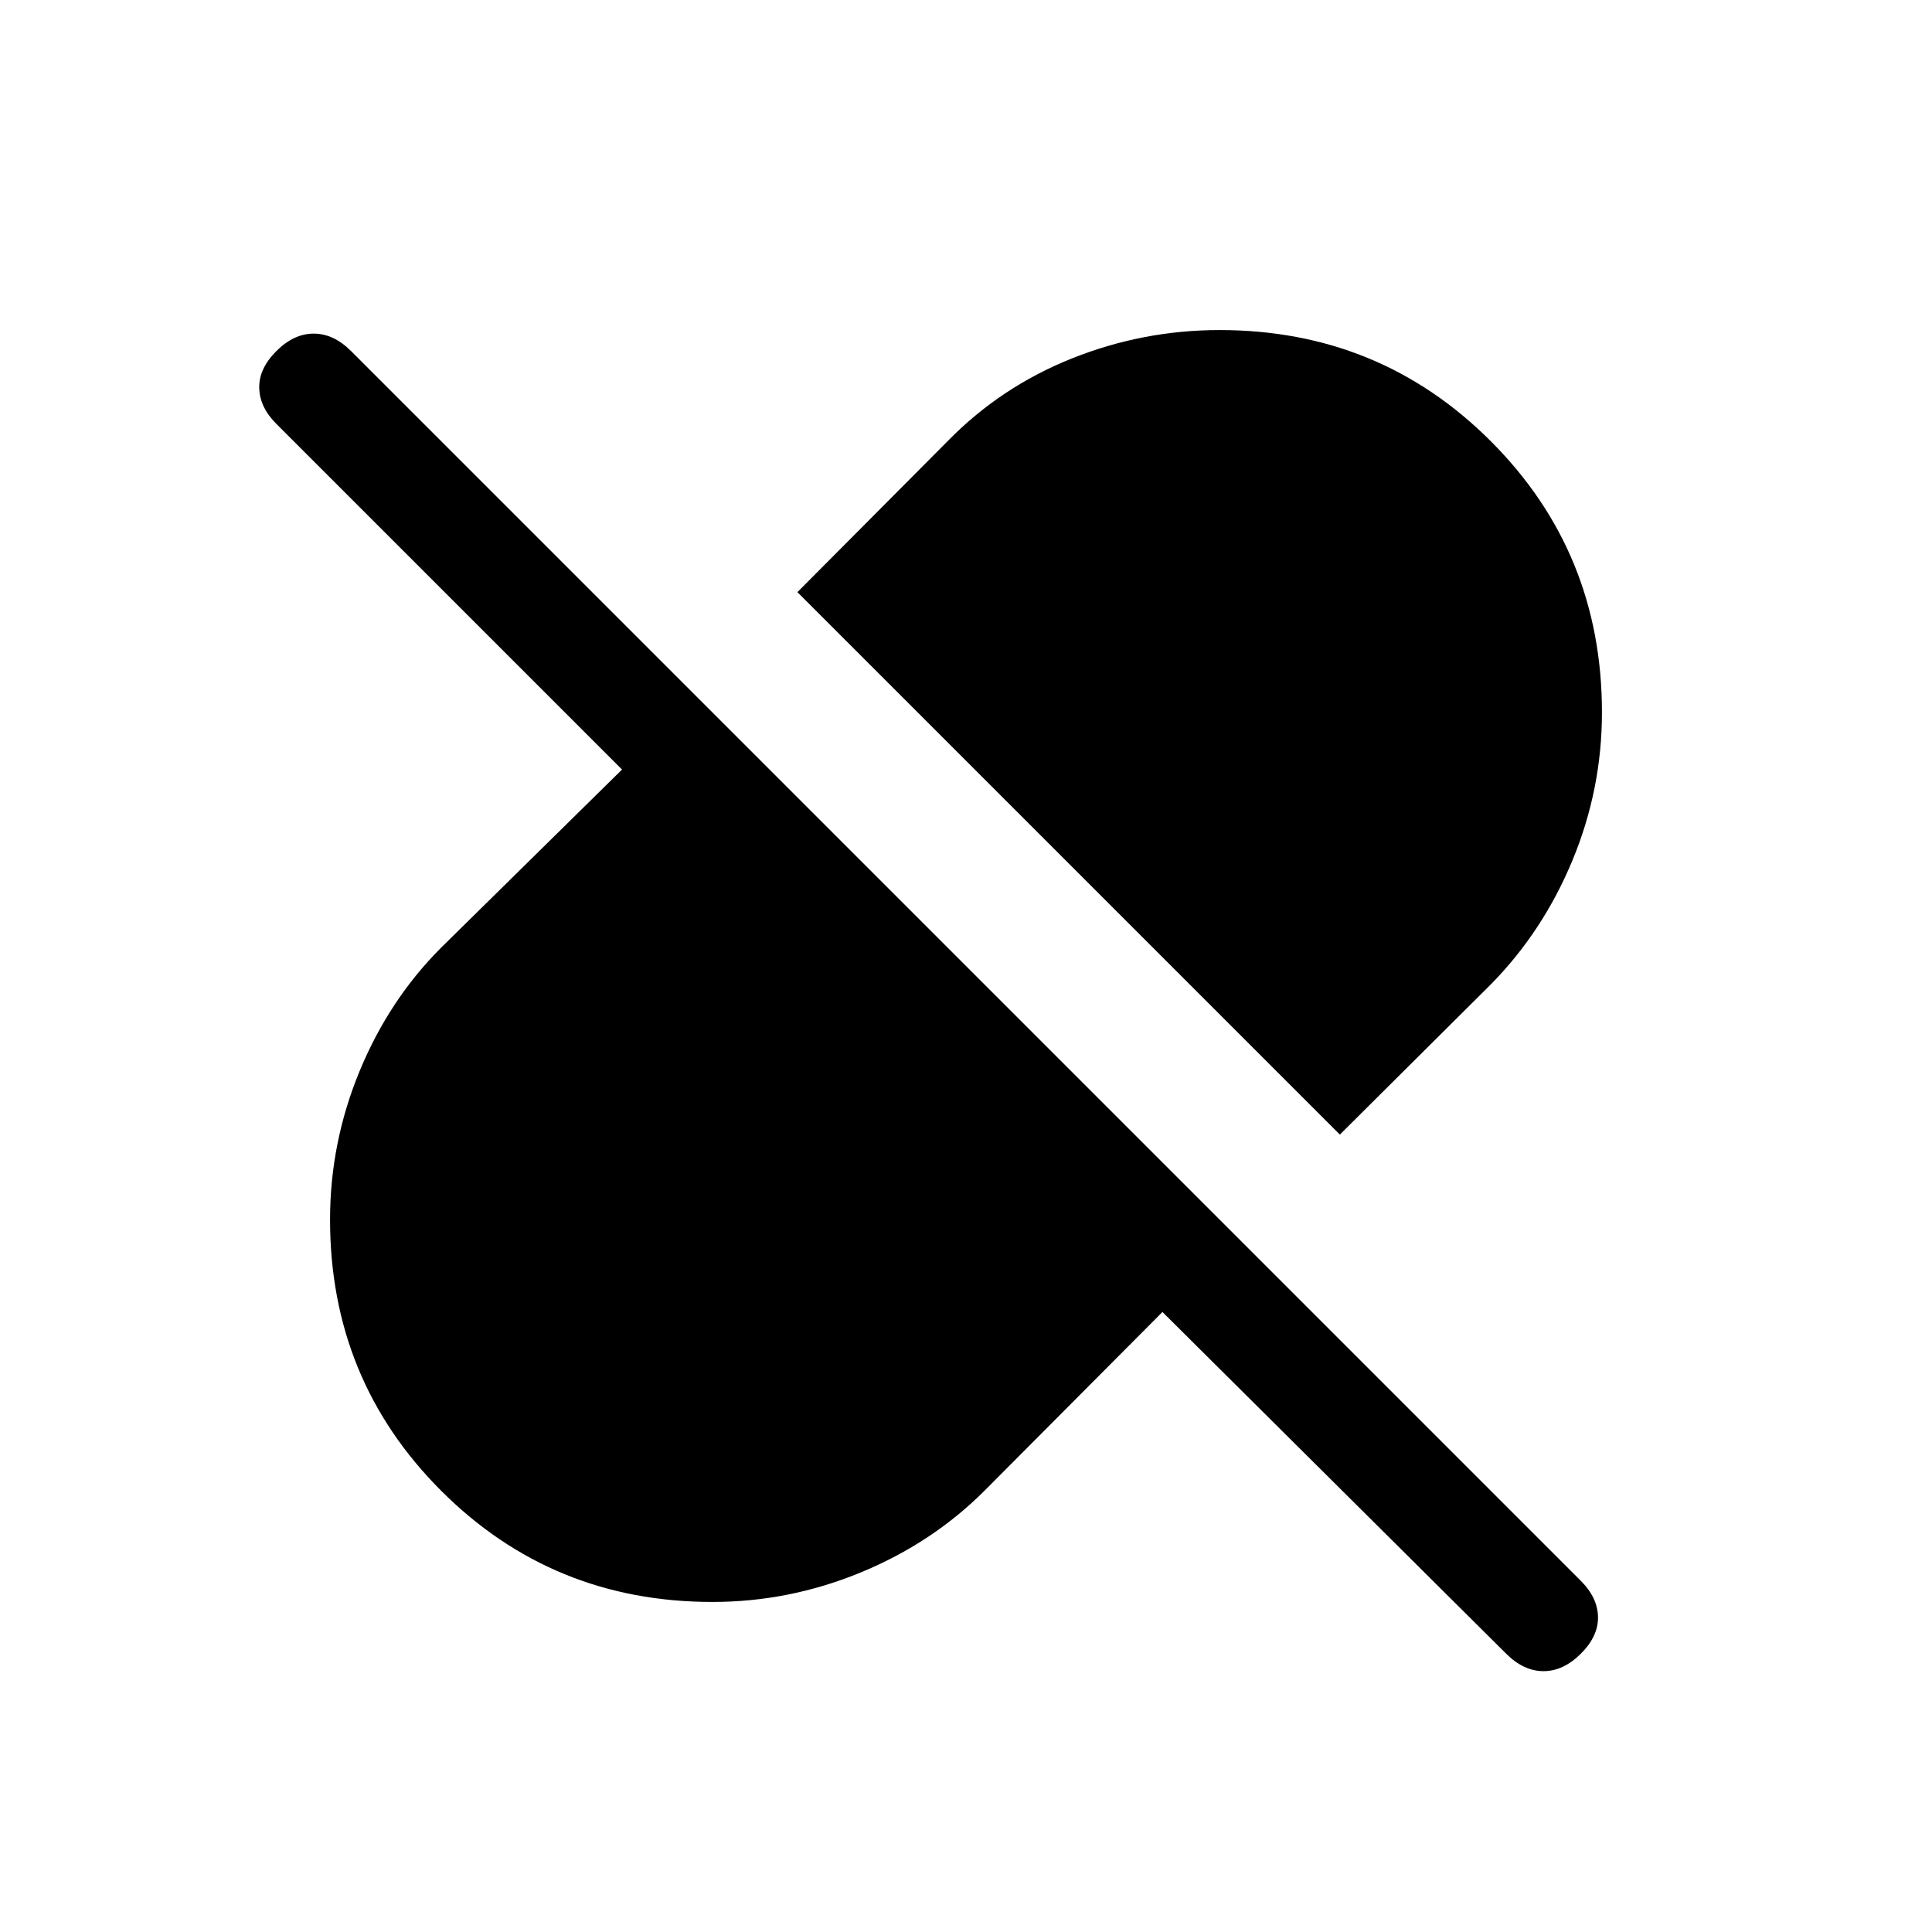 <svg xmlns="http://www.w3.org/2000/svg" height="20" viewBox="0 -960 960 960" width="20"><path d="M665.768-396.232 396.232-665.768l74.615-75q26.308-26.923 61.654-41.077 35.345-14.154 73.499-14.154 79.538 0 134.768 55.231 55.231 55.23 55.231 134.768 0 38.154-14.654 73.499-14.654 35.346-40.577 61.654l-75 74.615Zm-88.153 88.153-88.462 88.847q-25.923 25.923-61.461 40.577T354-164.001q-79.538 0-134.768-55.231-55.231-55.23-55.231-134.768 0-38.154 14.654-73.692 14.654-35.538 40.577-61.461l89.847-88.462-171.77-171.77q-8.307-8.308-8.499-17.884-.193-9.577 8.499-18.269 8.692-8.692 18.577-8.692 9.884 0 18.576 8.692l611.076 611.076q8.307 8.307 8.5 17.884.192 9.577-8.5 18.269-8.692 8.692-18.577 8.692-9.884 0-18.576-8.692l-170.77-169.77Z"/></svg>